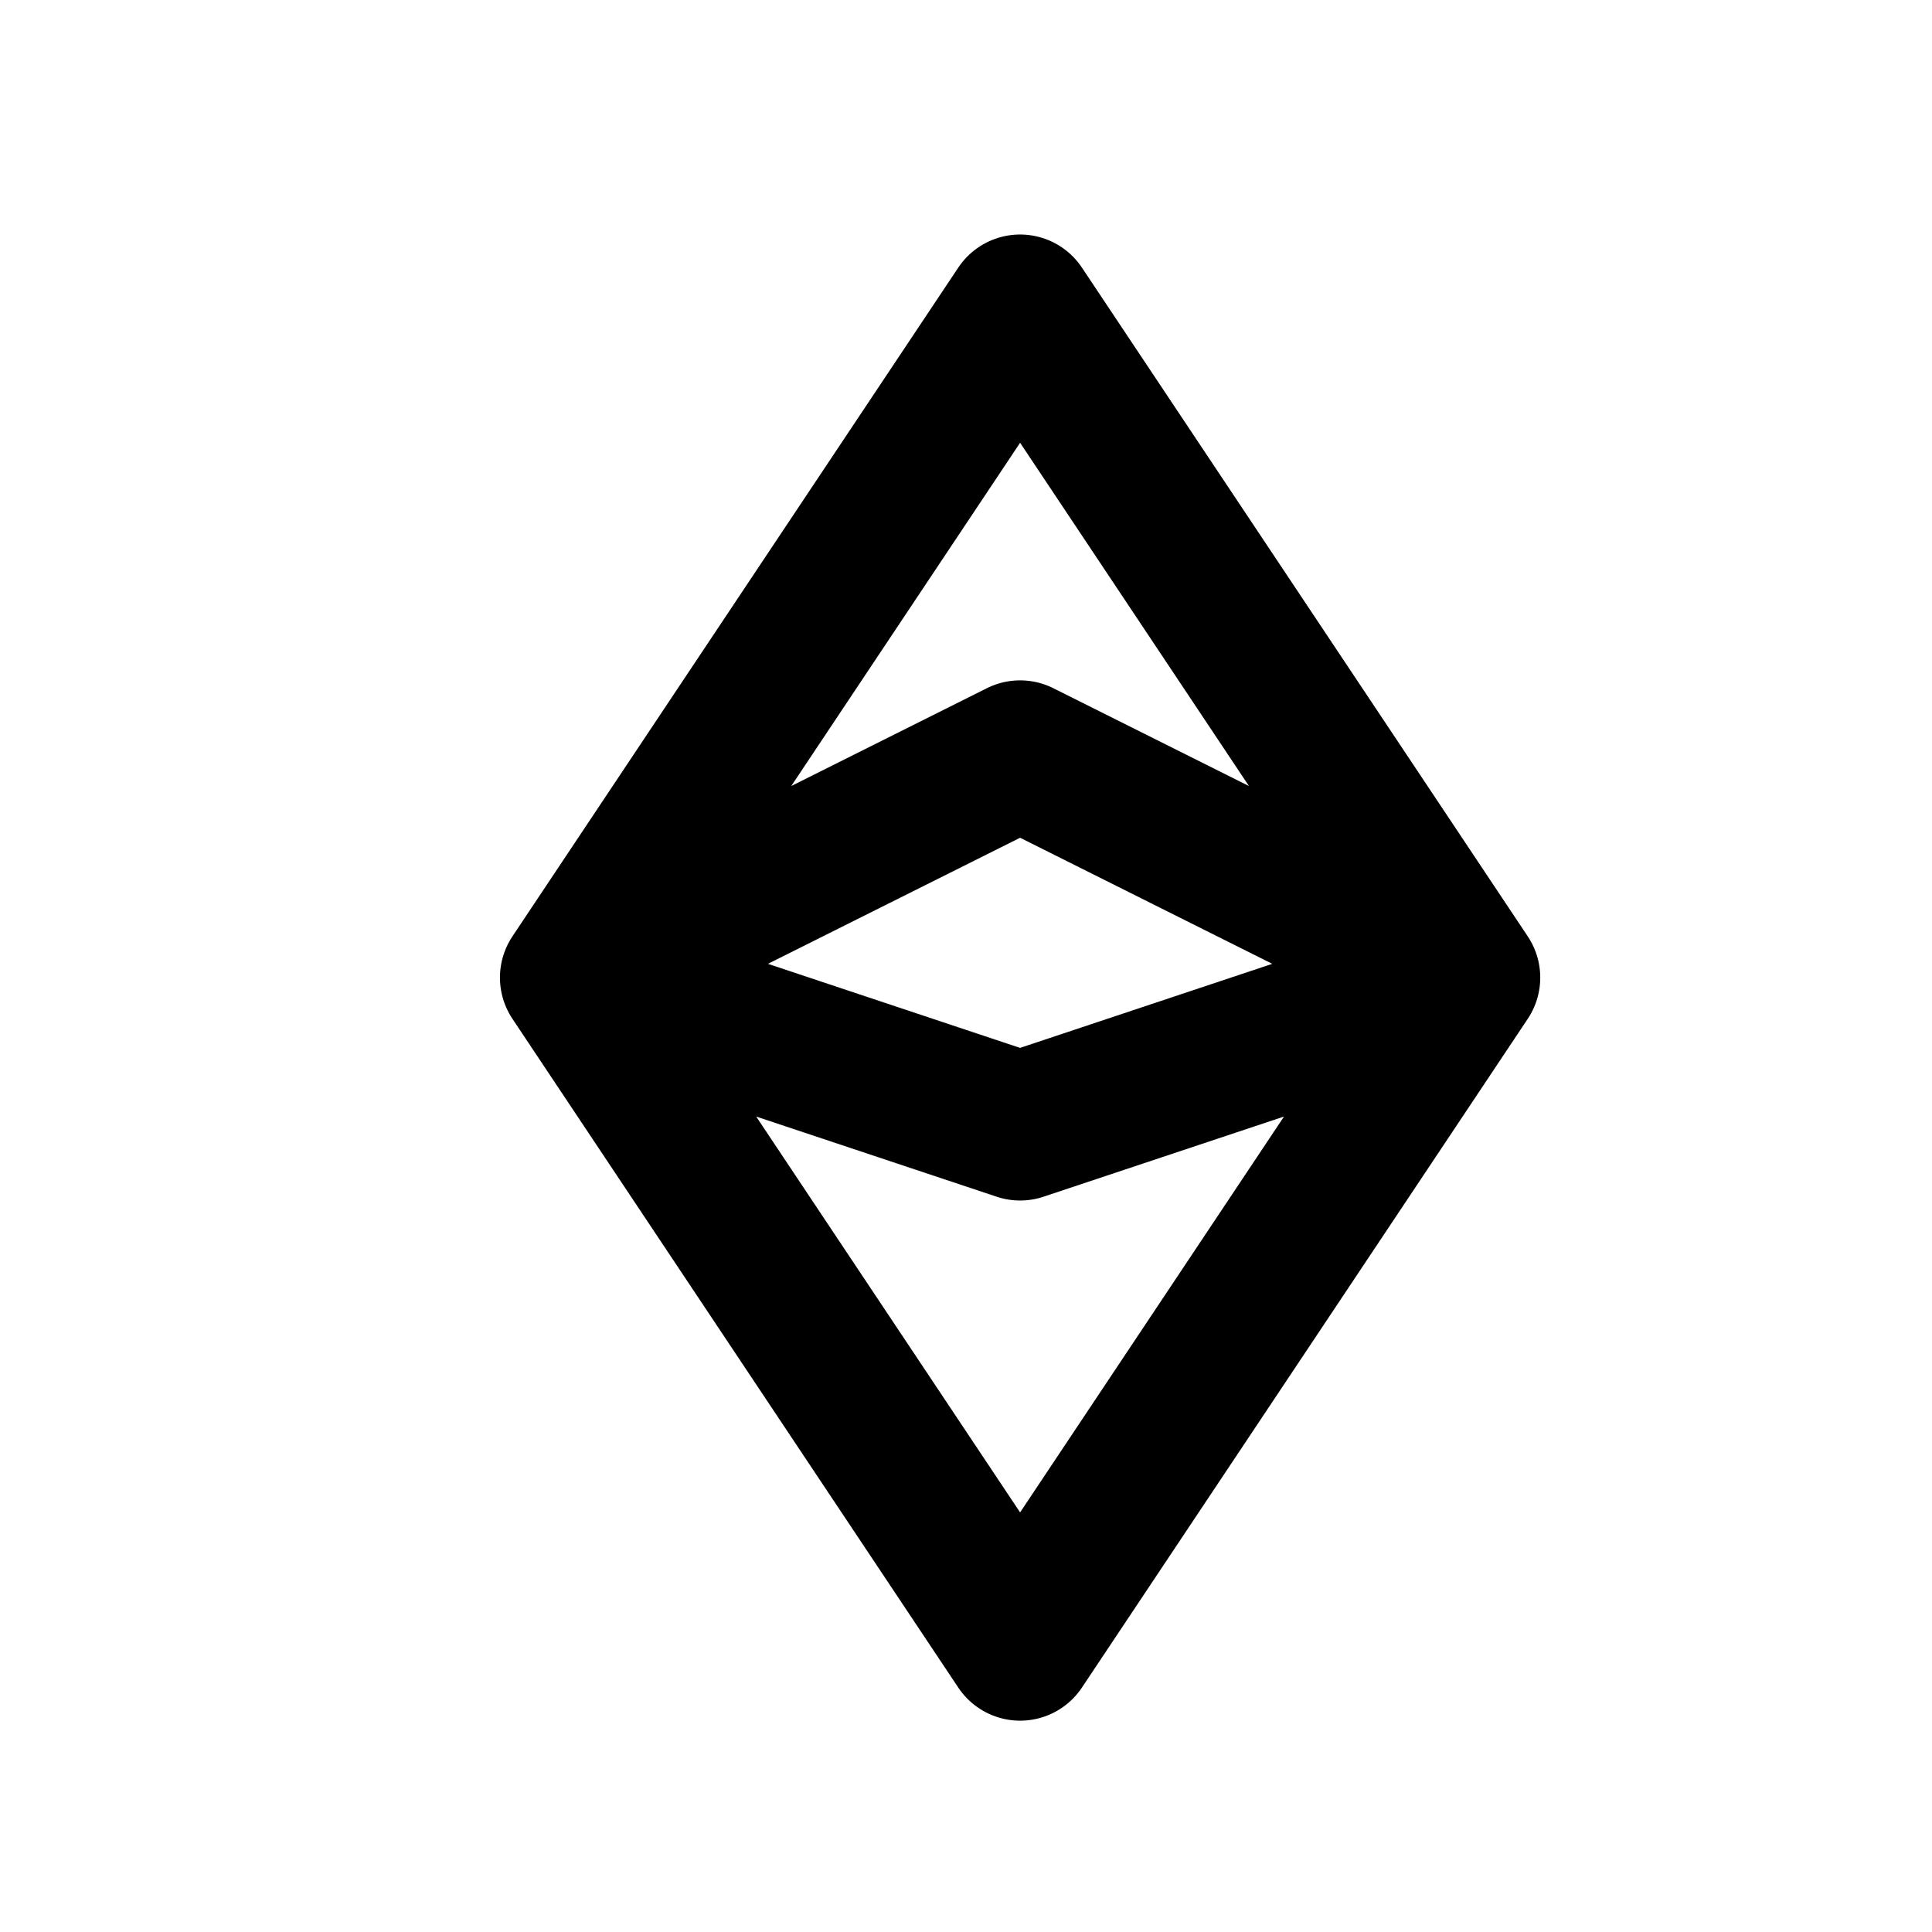 <svg width="13" height="13" viewBox="0 0 13 13" fill="none" xmlns="http://www.w3.org/2000/svg">
<g id="currency-ethereum">
<path id="Vector" d="M3.864 6.578L6.864 2.078L9.864 6.578M3.864 6.578L6.864 11.078L9.864 6.578M3.864 6.578L6.864 5.078L9.864 6.578M3.864 6.578L6.864 7.578L9.864 6.578" stroke="black" stroke-linecap="round" stroke-linejoin="round"/>
</g>
</svg>
